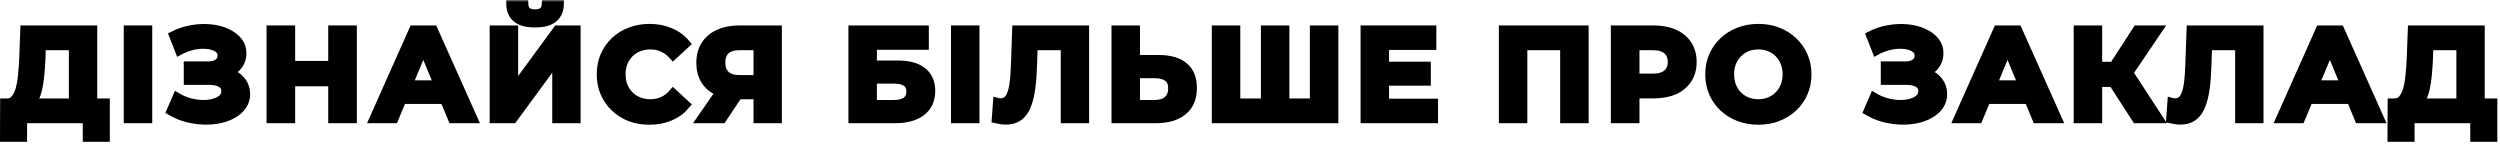 <svg width="642" height="37" viewBox="0 0 642 37" fill="none" xmlns="http://www.w3.org/2000/svg">
<mask id="path-1-outside-1_845_672" maskUnits="userSpaceOnUse" x="-1" y="0" width="643" height="37" fill="black">
<rect fill="white" x="-1" width="643" height="37"/>
<path d="M18.688 28.258V11.89H10.768L10.669 15.256C10.603 16.686 10.504 18.039 10.372 19.315C10.262 20.591 10.086 21.757 9.844 22.813C9.602 23.847 9.283 24.727 8.887 25.453C8.513 26.179 8.04 26.696 7.468 27.004L1.759 26.278C2.551 26.3 3.2 26.025 3.706 25.453C4.234 24.881 4.652 24.078 4.96 23.044C5.268 21.988 5.488 20.756 5.62 19.348C5.774 17.94 5.884 16.411 5.95 14.761L6.214 7.534H23.968V28.258H18.688ZM1 35.419L1.033 26.278H27.202V35.419H22.252V30.634H5.95V35.419H1Z"/>
<path d="M32.781 30.634V7.534H38.094V30.634H32.781Z"/>
<path d="M43.736 28.588L45.386 24.76C46.376 25.354 47.431 25.816 48.553 26.146C49.697 26.454 50.809 26.63 51.886 26.674C52.986 26.696 53.977 26.586 54.856 26.344C55.758 26.102 56.474 25.739 57.002 25.255C57.551 24.771 57.827 24.155 57.827 23.407C57.827 22.527 57.464 21.878 56.737 21.46C56.011 21.02 55.044 20.8 53.834 20.8H48.191V16.774H53.438C54.516 16.774 55.352 16.554 55.946 16.114C56.562 15.674 56.87 15.069 56.87 14.299C56.87 13.639 56.65 13.111 56.209 12.715C55.77 12.297 55.164 11.989 54.395 11.791C53.647 11.593 52.8 11.505 51.853 11.527C50.907 11.549 49.928 11.703 48.916 11.989C47.904 12.275 46.937 12.671 46.013 13.177L44.395 9.052C45.892 8.282 47.465 7.754 49.114 7.468C50.786 7.16 52.392 7.083 53.932 7.237C55.495 7.369 56.903 7.721 58.157 8.293C59.41 8.843 60.411 9.569 61.16 10.471C61.907 11.373 62.282 12.44 62.282 13.672C62.282 14.772 61.995 15.751 61.423 16.609C60.852 17.467 60.048 18.127 59.014 18.589C58.002 19.051 56.837 19.282 55.517 19.282L55.648 18.094C57.188 18.094 58.52 18.358 59.642 18.886C60.785 19.392 61.666 20.107 62.282 21.031C62.919 21.933 63.239 22.978 63.239 24.166C63.239 25.266 62.941 26.256 62.347 27.136C61.776 27.994 60.983 28.72 59.971 29.314C58.959 29.908 57.804 30.348 56.507 30.634C55.209 30.92 53.822 31.041 52.349 30.997C50.897 30.953 49.434 30.744 47.959 30.37C46.486 29.974 45.078 29.38 43.736 28.588Z"/>
<path d="M85.291 7.534H90.637V30.634H85.291V7.534ZM74.797 30.634H69.451V7.534H74.797V30.634ZM85.687 21.163H74.401V16.642H85.687V21.163Z"/>
<path d="M95.797 30.634L106.093 7.534H111.373L121.702 30.634H116.092L107.644 10.24H109.756L101.275 30.634H95.797ZM100.945 25.684L102.364 21.625H114.244L115.696 25.684H100.945Z"/>
<path d="M126.746 30.634V7.534H132.059V22.582L143.081 7.534H148.097V30.634H142.817V15.619L131.795 30.634H126.746ZM137.405 6.049C135.205 6.049 133.588 5.609 132.554 4.729C131.542 3.849 131.025 2.606 131.003 1H134.666C134.688 1.792 134.919 2.397 135.359 2.815C135.821 3.211 136.503 3.409 137.405 3.409C138.285 3.409 138.956 3.211 139.418 2.815C139.88 2.397 140.122 1.792 140.144 1H143.807C143.785 2.606 143.257 3.849 142.223 4.729C141.189 5.609 139.583 6.049 137.405 6.049Z"/>
<path d="M166.751 31.03C164.969 31.03 163.308 30.744 161.768 30.172C160.25 29.578 158.93 28.742 157.808 27.664C156.686 26.586 155.806 25.321 155.168 23.869C154.552 22.417 154.244 20.822 154.244 19.084C154.244 17.346 154.552 15.751 155.168 14.299C155.806 12.847 156.686 11.582 157.808 10.504C158.952 9.426 160.283 8.601 161.801 8.029C163.319 7.435 164.98 7.138 166.784 7.138C168.786 7.138 170.59 7.49 172.196 8.194C173.824 8.876 175.188 9.888 176.288 11.23L172.856 14.398C172.064 13.496 171.184 12.825 170.216 12.385C169.248 11.923 168.192 11.692 167.048 11.692C165.97 11.692 164.98 11.868 164.078 12.22C163.176 12.572 162.395 13.078 161.735 13.738C161.075 14.398 160.558 15.179 160.184 16.081C159.832 16.983 159.656 17.984 159.656 19.084C159.656 20.184 159.832 21.185 160.184 22.087C160.558 22.989 161.075 23.77 161.735 24.43C162.395 25.09 163.176 25.596 164.078 25.948C164.98 26.3 165.97 26.476 167.048 26.476C168.192 26.476 169.248 26.256 170.216 25.816C171.184 25.354 172.064 24.661 172.856 23.737L176.288 26.905C175.188 28.247 173.824 29.27 172.196 29.974C170.59 30.678 168.775 31.03 166.751 31.03Z"/>
<path d="M194.501 30.634V23.341L195.821 24.496H189.485C187.483 24.496 185.756 24.166 184.304 23.506C182.852 22.846 181.741 21.889 180.971 20.635C180.201 19.381 179.816 17.885 179.816 16.147C179.816 14.343 180.223 12.803 181.037 11.527C181.873 10.229 183.039 9.239 184.535 8.557C186.031 7.875 187.791 7.534 189.815 7.534H199.781V30.634H194.501ZM179.882 30.634L185.624 22.351H191.036L185.525 30.634H179.882ZM194.501 21.625V10.504L195.821 11.89H189.947C188.429 11.89 187.263 12.242 186.449 12.946C185.657 13.65 185.261 14.695 185.261 16.081C185.261 17.423 185.646 18.457 186.416 19.183C187.186 19.909 188.319 20.272 189.815 20.272H195.821L194.501 21.625Z"/>
<path d="M218.874 30.634V7.534H237.519V11.791H224.187V16.543H230.589C233.383 16.543 235.506 17.126 236.958 18.292C238.432 19.458 239.169 21.152 239.169 23.374C239.169 25.662 238.355 27.444 236.727 28.72C235.099 29.996 232.8 30.634 229.83 30.634H218.874ZM224.187 26.674H229.533C230.897 26.674 231.942 26.41 232.668 25.882C233.394 25.332 233.757 24.54 233.757 23.506C233.757 21.482 232.349 20.47 229.533 20.47H224.187V26.674Z"/>
<path d="M245.217 30.634V7.534H250.53V30.634H245.217Z"/>
<path d="M258.321 30.997C257.925 30.997 257.507 30.964 257.067 30.898C256.649 30.832 256.187 30.744 255.681 30.634L256.011 26.113C256.319 26.201 256.638 26.245 256.968 26.245C257.87 26.245 258.574 25.882 259.08 25.156C259.586 24.408 259.949 23.341 260.169 21.955C260.389 20.569 260.532 18.886 260.598 16.906L260.928 7.534H278.682V30.634H273.402V10.669L274.623 11.89H264.426L265.515 10.603L265.317 16.708C265.251 18.974 265.097 20.987 264.855 22.747C264.613 24.507 264.239 26.003 263.733 27.235C263.227 28.467 262.534 29.402 261.654 30.04C260.774 30.678 259.663 30.997 258.321 30.997Z"/>
<path d="M297.618 15.124C300.412 15.124 302.568 15.751 304.086 17.005C305.604 18.237 306.363 20.096 306.363 22.582C306.363 25.222 305.516 27.224 303.822 28.588C302.15 29.952 299.829 30.634 296.859 30.634H286.431V7.534H291.744V15.124H297.618ZM296.562 26.674C297.926 26.674 299.004 26.333 299.796 25.651C300.588 24.969 300.984 23.979 300.984 22.681C300.984 21.405 300.588 20.492 299.796 19.942C299.026 19.37 297.948 19.084 296.562 19.084H291.744V26.674H296.562Z"/>
<path d="M325.988 26.278L324.8 27.499V7.534H330.113V27.499L328.859 26.278H338.627L337.373 27.499V7.534H342.686V30.634H312.194V7.534H317.507V27.499L316.286 26.278H325.988Z"/>
<path d="M355.314 16.84H366.435V20.998H355.314V16.84ZM355.71 26.344H368.283V30.634H350.397V7.534H367.854V11.824H355.71V26.344Z"/>
<path d="M385.907 30.634V7.534H406.961V30.634H401.648V10.669L402.869 11.89H389.999L391.22 10.669V30.634H385.907Z"/>
<path d="M414.667 30.634V7.534H424.666C426.734 7.534 428.516 7.875 430.012 8.557C431.508 9.217 432.663 10.174 433.477 11.428C434.291 12.682 434.698 14.178 434.698 15.916C434.698 17.632 434.291 19.117 433.477 20.371C432.663 21.625 431.508 22.593 430.012 23.275C428.516 23.935 426.734 24.265 424.666 24.265H417.637L420.013 21.856V30.634H414.667ZM420.013 22.45L417.637 19.909H424.369C426.019 19.909 427.251 19.557 428.065 18.853C428.879 18.149 429.286 17.17 429.286 15.916C429.286 14.64 428.879 13.65 428.065 12.946C427.251 12.242 426.019 11.89 424.369 11.89H417.637L420.013 9.349V22.45Z"/>
<path d="M451.582 31.03C449.756 31.03 448.062 30.733 446.5 30.139C444.96 29.545 443.618 28.709 442.474 27.631C441.352 26.553 440.472 25.288 439.834 23.836C439.218 22.384 438.91 20.8 438.91 19.084C438.91 17.368 439.218 15.784 439.834 14.332C440.472 12.88 441.363 11.615 442.507 10.537C443.651 9.459 444.993 8.623 446.533 8.029C448.073 7.435 449.745 7.138 451.549 7.138C453.375 7.138 455.047 7.435 456.565 8.029C458.105 8.623 459.436 9.459 460.558 10.537C461.702 11.615 462.593 12.88 463.231 14.332C463.869 15.762 464.188 17.346 464.188 19.084C464.188 20.8 463.869 22.395 463.231 23.869C462.593 25.321 461.702 26.586 460.558 27.664C459.436 28.72 458.105 29.545 456.565 30.139C455.047 30.733 453.386 31.03 451.582 31.03ZM451.549 26.476C452.583 26.476 453.529 26.3 454.387 25.948C455.267 25.596 456.037 25.09 456.697 24.43C457.357 23.77 457.863 22.989 458.215 22.087C458.589 21.185 458.776 20.184 458.776 19.084C458.776 17.984 458.589 16.983 458.215 16.081C457.863 15.179 457.357 14.398 456.697 13.738C456.059 13.078 455.3 12.572 454.42 12.22C453.54 11.868 452.583 11.692 451.549 11.692C450.515 11.692 449.558 11.868 448.678 12.22C447.82 12.572 447.061 13.078 446.401 13.738C445.741 14.398 445.224 15.179 444.85 16.081C444.498 16.983 444.322 17.984 444.322 19.084C444.322 20.162 444.498 21.163 444.85 22.087C445.224 22.989 445.73 23.77 446.368 24.43C447.028 25.09 447.798 25.596 448.678 25.948C449.558 26.3 450.515 26.476 451.549 26.476Z"/>
<path d="M479.533 28.588L481.183 24.76C482.173 25.354 483.229 25.816 484.351 26.146C485.495 26.454 486.606 26.63 487.684 26.674C488.784 26.696 489.774 26.586 490.654 26.344C491.556 26.102 492.271 25.739 492.799 25.255C493.349 24.771 493.624 24.155 493.624 23.407C493.624 22.527 493.261 21.878 492.535 21.46C491.809 21.02 490.841 20.8 489.631 20.8H483.988V16.774H489.235C490.313 16.774 491.149 16.554 491.743 16.114C492.359 15.674 492.667 15.069 492.667 14.299C492.667 13.639 492.447 13.111 492.007 12.715C491.567 12.297 490.962 11.989 490.192 11.791C489.444 11.593 488.597 11.505 487.651 11.527C486.705 11.549 485.726 11.703 484.714 11.989C483.702 12.275 482.734 12.671 481.81 13.177L480.193 9.052C481.689 8.282 483.262 7.754 484.912 7.468C486.584 7.16 488.19 7.083 489.73 7.237C491.292 7.369 492.7 7.721 493.954 8.293C495.208 8.843 496.209 9.569 496.957 10.471C497.705 11.373 498.079 12.44 498.079 13.672C498.079 14.772 497.793 15.751 497.221 16.609C496.649 17.467 495.846 18.127 494.812 18.589C493.8 19.051 492.634 19.282 491.314 19.282L491.446 18.094C492.986 18.094 494.317 18.358 495.439 18.886C496.583 19.392 497.463 20.107 498.079 21.031C498.717 21.933 499.036 22.978 499.036 24.166C499.036 25.266 498.739 26.256 498.145 27.136C497.573 27.994 496.781 28.72 495.769 29.314C494.757 29.908 493.602 30.348 492.304 30.634C491.006 30.92 489.62 31.041 488.146 30.997C486.694 30.953 485.231 30.744 483.757 30.37C482.283 29.974 480.875 29.38 479.533 28.588Z"/>
<path d="M502.641 30.634L512.937 7.534H518.217L528.546 30.634H522.936L514.488 10.24H516.6L508.119 30.634H502.641ZM507.789 25.684L509.208 21.625H521.088L522.54 25.684H507.789Z"/>
<path d="M548.538 30.634L541.344 19.513L545.667 16.906L554.61 30.634H548.538ZM533.523 30.634V7.534H538.836V30.634H533.523ZM537.285 21.328V16.873H545.337V21.328H537.285ZM546.162 19.678L541.245 19.084L548.736 7.534H554.379L546.162 19.678Z"/>
<path d="M559.906 30.997C559.51 30.997 559.092 30.964 558.652 30.898C558.234 30.832 557.772 30.744 557.266 30.634L557.596 26.113C557.904 26.201 558.223 26.245 558.553 26.245C559.455 26.245 560.159 25.882 560.665 25.156C561.171 24.408 561.534 23.341 561.754 21.955C561.974 20.569 562.117 18.886 562.183 16.906L562.513 7.534H580.267V30.634H574.987V10.669L576.208 11.89H566.011L567.1 10.603L566.902 16.708C566.836 18.974 566.682 20.987 566.44 22.747C566.198 24.507 565.824 26.003 565.318 27.235C564.812 28.467 564.119 29.402 563.239 30.04C562.359 30.678 561.248 30.997 559.906 30.997Z"/>
<path d="M585.409 30.634L595.705 7.534H600.985L611.314 30.634H605.704L597.256 10.24H599.368L590.887 30.634H585.409ZM590.557 25.684L591.976 21.625H603.856L605.308 25.684H590.557Z"/>
<path d="M631.798 28.258V11.89H623.878L623.779 15.256C623.713 16.686 623.614 18.039 623.482 19.315C623.372 20.591 623.196 21.757 622.954 22.813C622.712 23.847 622.393 24.727 621.997 25.453C621.623 26.179 621.15 26.696 620.578 27.004L614.869 26.278C615.661 26.3 616.31 26.025 616.816 25.453C617.344 24.881 617.762 24.078 618.07 23.044C618.378 21.988 618.598 20.756 618.73 19.348C618.884 17.94 618.994 16.411 619.06 14.761L619.324 7.534H637.078V28.258H631.798ZM614.11 35.419L614.143 26.278H640.312V35.419H635.362V30.634H619.06V35.419H614.11Z"/>
</mask>
<path d="M18.688 28.258V11.89H10.768L10.669 15.256C10.603 16.686 10.504 18.039 10.372 19.315C10.262 20.591 10.086 21.757 9.844 22.813C9.602 23.847 9.283 24.727 8.887 25.453C8.513 26.179 8.04 26.696 7.468 27.004L1.759 26.278C2.551 26.3 3.2 26.025 3.706 25.453C4.234 24.881 4.652 24.078 4.96 23.044C5.268 21.988 5.488 20.756 5.62 19.348C5.774 17.94 5.884 16.411 5.95 14.761L6.214 7.534H23.968V28.258H18.688ZM1 35.419L1.033 26.278H27.202V35.419H22.252V30.634H5.95V35.419H1Z" fill="black"/>
<path d="M32.781 30.634V7.534H38.094V30.634H32.781Z" fill="black"/>
<path d="M43.736 28.588L45.386 24.76C46.376 25.354 47.431 25.816 48.553 26.146C49.697 26.454 50.809 26.63 51.886 26.674C52.986 26.696 53.977 26.586 54.856 26.344C55.758 26.102 56.474 25.739 57.002 25.255C57.551 24.771 57.827 24.155 57.827 23.407C57.827 22.527 57.464 21.878 56.737 21.46C56.011 21.02 55.044 20.8 53.834 20.8H48.191V16.774H53.438C54.516 16.774 55.352 16.554 55.946 16.114C56.562 15.674 56.87 15.069 56.87 14.299C56.87 13.639 56.65 13.111 56.209 12.715C55.77 12.297 55.164 11.989 54.395 11.791C53.647 11.593 52.8 11.505 51.853 11.527C50.907 11.549 49.928 11.703 48.916 11.989C47.904 12.275 46.937 12.671 46.013 13.177L44.395 9.052C45.892 8.282 47.465 7.754 49.114 7.468C50.786 7.16 52.392 7.083 53.932 7.237C55.495 7.369 56.903 7.721 58.157 8.293C59.41 8.843 60.411 9.569 61.16 10.471C61.907 11.373 62.282 12.44 62.282 13.672C62.282 14.772 61.995 15.751 61.423 16.609C60.852 17.467 60.048 18.127 59.014 18.589C58.002 19.051 56.837 19.282 55.517 19.282L55.648 18.094C57.188 18.094 58.52 18.358 59.642 18.886C60.785 19.392 61.666 20.107 62.282 21.031C62.919 21.933 63.239 22.978 63.239 24.166C63.239 25.266 62.941 26.256 62.347 27.136C61.776 27.994 60.983 28.72 59.971 29.314C58.959 29.908 57.804 30.348 56.507 30.634C55.209 30.92 53.822 31.041 52.349 30.997C50.897 30.953 49.434 30.744 47.959 30.37C46.486 29.974 45.078 29.38 43.736 28.588Z" fill="black"/>
<path d="M85.291 7.534H90.637V30.634H85.291V7.534ZM74.797 30.634H69.451V7.534H74.797V30.634ZM85.687 21.163H74.401V16.642H85.687V21.163Z" fill="black"/>
<path d="M95.797 30.634L106.093 7.534H111.373L121.702 30.634H116.092L107.644 10.24H109.756L101.275 30.634H95.797ZM100.945 25.684L102.364 21.625H114.244L115.696 25.684H100.945Z" fill="black"/>
<path d="M126.746 30.634V7.534H132.059V22.582L143.081 7.534H148.097V30.634H142.817V15.619L131.795 30.634H126.746ZM137.405 6.049C135.205 6.049 133.588 5.609 132.554 4.729C131.542 3.849 131.025 2.606 131.003 1H134.666C134.688 1.792 134.919 2.397 135.359 2.815C135.821 3.211 136.503 3.409 137.405 3.409C138.285 3.409 138.956 3.211 139.418 2.815C139.88 2.397 140.122 1.792 140.144 1H143.807C143.785 2.606 143.257 3.849 142.223 4.729C141.189 5.609 139.583 6.049 137.405 6.049Z" fill="black"/>
<path d="M166.751 31.03C164.969 31.03 163.308 30.744 161.768 30.172C160.25 29.578 158.93 28.742 157.808 27.664C156.686 26.586 155.806 25.321 155.168 23.869C154.552 22.417 154.244 20.822 154.244 19.084C154.244 17.346 154.552 15.751 155.168 14.299C155.806 12.847 156.686 11.582 157.808 10.504C158.952 9.426 160.283 8.601 161.801 8.029C163.319 7.435 164.98 7.138 166.784 7.138C168.786 7.138 170.59 7.49 172.196 8.194C173.824 8.876 175.188 9.888 176.288 11.23L172.856 14.398C172.064 13.496 171.184 12.825 170.216 12.385C169.248 11.923 168.192 11.692 167.048 11.692C165.97 11.692 164.98 11.868 164.078 12.22C163.176 12.572 162.395 13.078 161.735 13.738C161.075 14.398 160.558 15.179 160.184 16.081C159.832 16.983 159.656 17.984 159.656 19.084C159.656 20.184 159.832 21.185 160.184 22.087C160.558 22.989 161.075 23.77 161.735 24.43C162.395 25.09 163.176 25.596 164.078 25.948C164.98 26.3 165.97 26.476 167.048 26.476C168.192 26.476 169.248 26.256 170.216 25.816C171.184 25.354 172.064 24.661 172.856 23.737L176.288 26.905C175.188 28.247 173.824 29.27 172.196 29.974C170.59 30.678 168.775 31.03 166.751 31.03Z" fill="black"/>
<path d="M194.501 30.634V23.341L195.821 24.496H189.485C187.483 24.496 185.756 24.166 184.304 23.506C182.852 22.846 181.741 21.889 180.971 20.635C180.201 19.381 179.816 17.885 179.816 16.147C179.816 14.343 180.223 12.803 181.037 11.527C181.873 10.229 183.039 9.239 184.535 8.557C186.031 7.875 187.791 7.534 189.815 7.534H199.781V30.634H194.501ZM179.882 30.634L185.624 22.351H191.036L185.525 30.634H179.882ZM194.501 21.625V10.504L195.821 11.89H189.947C188.429 11.89 187.263 12.242 186.449 12.946C185.657 13.65 185.261 14.695 185.261 16.081C185.261 17.423 185.646 18.457 186.416 19.183C187.186 19.909 188.319 20.272 189.815 20.272H195.821L194.501 21.625Z" fill="black"/>
<path d="M218.874 30.634V7.534H237.519V11.791H224.187V16.543H230.589C233.383 16.543 235.506 17.126 236.958 18.292C238.432 19.458 239.169 21.152 239.169 23.374C239.169 25.662 238.355 27.444 236.727 28.72C235.099 29.996 232.8 30.634 229.83 30.634H218.874ZM224.187 26.674H229.533C230.897 26.674 231.942 26.41 232.668 25.882C233.394 25.332 233.757 24.54 233.757 23.506C233.757 21.482 232.349 20.47 229.533 20.47H224.187V26.674Z" fill="black"/>
<path d="M245.217 30.634V7.534H250.53V30.634H245.217Z" fill="black"/>
<path d="M258.321 30.997C257.925 30.997 257.507 30.964 257.067 30.898C256.649 30.832 256.187 30.744 255.681 30.634L256.011 26.113C256.319 26.201 256.638 26.245 256.968 26.245C257.87 26.245 258.574 25.882 259.08 25.156C259.586 24.408 259.949 23.341 260.169 21.955C260.389 20.569 260.532 18.886 260.598 16.906L260.928 7.534H278.682V30.634H273.402V10.669L274.623 11.89H264.426L265.515 10.603L265.317 16.708C265.251 18.974 265.097 20.987 264.855 22.747C264.613 24.507 264.239 26.003 263.733 27.235C263.227 28.467 262.534 29.402 261.654 30.04C260.774 30.678 259.663 30.997 258.321 30.997Z" fill="black"/>
<path d="M297.618 15.124C300.412 15.124 302.568 15.751 304.086 17.005C305.604 18.237 306.363 20.096 306.363 22.582C306.363 25.222 305.516 27.224 303.822 28.588C302.15 29.952 299.829 30.634 296.859 30.634H286.431V7.534H291.744V15.124H297.618ZM296.562 26.674C297.926 26.674 299.004 26.333 299.796 25.651C300.588 24.969 300.984 23.979 300.984 22.681C300.984 21.405 300.588 20.492 299.796 19.942C299.026 19.37 297.948 19.084 296.562 19.084H291.744V26.674H296.562Z" fill="black"/>
<path d="M325.988 26.278L324.8 27.499V7.534H330.113V27.499L328.859 26.278H338.627L337.373 27.499V7.534H342.686V30.634H312.194V7.534H317.507V27.499L316.286 26.278H325.988Z" fill="black"/>
<path d="M355.314 16.84H366.435V20.998H355.314V16.84ZM355.71 26.344H368.283V30.634H350.397V7.534H367.854V11.824H355.71V26.344Z" fill="black"/>
<path d="M385.907 30.634V7.534H406.961V30.634H401.648V10.669L402.869 11.89H389.999L391.22 10.669V30.634H385.907Z" fill="black"/>
<path d="M414.667 30.634V7.534H424.666C426.734 7.534 428.516 7.875 430.012 8.557C431.508 9.217 432.663 10.174 433.477 11.428C434.291 12.682 434.698 14.178 434.698 15.916C434.698 17.632 434.291 19.117 433.477 20.371C432.663 21.625 431.508 22.593 430.012 23.275C428.516 23.935 426.734 24.265 424.666 24.265H417.637L420.013 21.856V30.634H414.667ZM420.013 22.45L417.637 19.909H424.369C426.019 19.909 427.251 19.557 428.065 18.853C428.879 18.149 429.286 17.17 429.286 15.916C429.286 14.64 428.879 13.65 428.065 12.946C427.251 12.242 426.019 11.89 424.369 11.89H417.637L420.013 9.349V22.45Z" fill="black"/>
<path d="M451.582 31.03C449.756 31.03 448.062 30.733 446.5 30.139C444.96 29.545 443.618 28.709 442.474 27.631C441.352 26.553 440.472 25.288 439.834 23.836C439.218 22.384 438.91 20.8 438.91 19.084C438.91 17.368 439.218 15.784 439.834 14.332C440.472 12.88 441.363 11.615 442.507 10.537C443.651 9.459 444.993 8.623 446.533 8.029C448.073 7.435 449.745 7.138 451.549 7.138C453.375 7.138 455.047 7.435 456.565 8.029C458.105 8.623 459.436 9.459 460.558 10.537C461.702 11.615 462.593 12.88 463.231 14.332C463.869 15.762 464.188 17.346 464.188 19.084C464.188 20.8 463.869 22.395 463.231 23.869C462.593 25.321 461.702 26.586 460.558 27.664C459.436 28.72 458.105 29.545 456.565 30.139C455.047 30.733 453.386 31.03 451.582 31.03ZM451.549 26.476C452.583 26.476 453.529 26.3 454.387 25.948C455.267 25.596 456.037 25.09 456.697 24.43C457.357 23.77 457.863 22.989 458.215 22.087C458.589 21.185 458.776 20.184 458.776 19.084C458.776 17.984 458.589 16.983 458.215 16.081C457.863 15.179 457.357 14.398 456.697 13.738C456.059 13.078 455.3 12.572 454.42 12.22C453.54 11.868 452.583 11.692 451.549 11.692C450.515 11.692 449.558 11.868 448.678 12.22C447.82 12.572 447.061 13.078 446.401 13.738C445.741 14.398 445.224 15.179 444.85 16.081C444.498 16.983 444.322 17.984 444.322 19.084C444.322 20.162 444.498 21.163 444.85 22.087C445.224 22.989 445.73 23.77 446.368 24.43C447.028 25.09 447.798 25.596 448.678 25.948C449.558 26.3 450.515 26.476 451.549 26.476Z" fill="black"/>
<path d="M479.533 28.588L481.183 24.76C482.173 25.354 483.229 25.816 484.351 26.146C485.495 26.454 486.606 26.63 487.684 26.674C488.784 26.696 489.774 26.586 490.654 26.344C491.556 26.102 492.271 25.739 492.799 25.255C493.349 24.771 493.624 24.155 493.624 23.407C493.624 22.527 493.261 21.878 492.535 21.46C491.809 21.02 490.841 20.8 489.631 20.8H483.988V16.774H489.235C490.313 16.774 491.149 16.554 491.743 16.114C492.359 15.674 492.667 15.069 492.667 14.299C492.667 13.639 492.447 13.111 492.007 12.715C491.567 12.297 490.962 11.989 490.192 11.791C489.444 11.593 488.597 11.505 487.651 11.527C486.705 11.549 485.726 11.703 484.714 11.989C483.702 12.275 482.734 12.671 481.81 13.177L480.193 9.052C481.689 8.282 483.262 7.754 484.912 7.468C486.584 7.16 488.19 7.083 489.73 7.237C491.292 7.369 492.7 7.721 493.954 8.293C495.208 8.843 496.209 9.569 496.957 10.471C497.705 11.373 498.079 12.44 498.079 13.672C498.079 14.772 497.793 15.751 497.221 16.609C496.649 17.467 495.846 18.127 494.812 18.589C493.8 19.051 492.634 19.282 491.314 19.282L491.446 18.094C492.986 18.094 494.317 18.358 495.439 18.886C496.583 19.392 497.463 20.107 498.079 21.031C498.717 21.933 499.036 22.978 499.036 24.166C499.036 25.266 498.739 26.256 498.145 27.136C497.573 27.994 496.781 28.72 495.769 29.314C494.757 29.908 493.602 30.348 492.304 30.634C491.006 30.92 489.62 31.041 488.146 30.997C486.694 30.953 485.231 30.744 483.757 30.37C482.283 29.974 480.875 29.38 479.533 28.588Z" fill="black"/>
<path d="M502.641 30.634L512.937 7.534H518.217L528.546 30.634H522.936L514.488 10.24H516.6L508.119 30.634H502.641ZM507.789 25.684L509.208 21.625H521.088L522.54 25.684H507.789Z" fill="black"/>
<path d="M548.538 30.634L541.344 19.513L545.667 16.906L554.61 30.634H548.538ZM533.523 30.634V7.534H538.836V30.634H533.523ZM537.285 21.328V16.873H545.337V21.328H537.285ZM546.162 19.678L541.245 19.084L548.736 7.534H554.379L546.162 19.678Z" fill="black"/>
<path d="M559.906 30.997C559.51 30.997 559.092 30.964 558.652 30.898C558.234 30.832 557.772 30.744 557.266 30.634L557.596 26.113C557.904 26.201 558.223 26.245 558.553 26.245C559.455 26.245 560.159 25.882 560.665 25.156C561.171 24.408 561.534 23.341 561.754 21.955C561.974 20.569 562.117 18.886 562.183 16.906L562.513 7.534H580.267V30.634H574.987V10.669L576.208 11.89H566.011L567.1 10.603L566.902 16.708C566.836 18.974 566.682 20.987 566.44 22.747C566.198 24.507 565.824 26.003 565.318 27.235C564.812 28.467 564.119 29.402 563.239 30.04C562.359 30.678 561.248 30.997 559.906 30.997Z" fill="black"/>
<path d="M585.409 30.634L595.705 7.534H600.985L611.314 30.634H605.704L597.256 10.24H599.368L590.887 30.634H585.409ZM590.557 25.684L591.976 21.625H603.856L605.308 25.684H590.557Z" fill="black"/>
<path d="M631.798 28.258V11.89H623.878L623.779 15.256C623.713 16.686 623.614 18.039 623.482 19.315C623.372 20.591 623.196 21.757 622.954 22.813C622.712 23.847 622.393 24.727 621.997 25.453C621.623 26.179 621.15 26.696 620.578 27.004L614.869 26.278C615.661 26.3 616.31 26.025 616.816 25.453C617.344 24.881 617.762 24.078 618.07 23.044C618.378 21.988 618.598 20.756 618.73 19.348C618.884 17.94 618.994 16.411 619.06 14.761L619.324 7.534H637.078V28.258H631.798ZM614.11 35.419L614.143 26.278H640.312V35.419H635.362V30.634H619.06V35.419H614.11Z" fill="black"/>
<path d="M18.688 28.258V11.89H10.768L10.669 15.256C10.603 16.686 10.504 18.039 10.372 19.315C10.262 20.591 10.086 21.757 9.844 22.813C9.602 23.847 9.283 24.727 8.887 25.453C8.513 26.179 8.04 26.696 7.468 27.004L1.759 26.278C2.551 26.3 3.2 26.025 3.706 25.453C4.234 24.881 4.652 24.078 4.96 23.044C5.268 21.988 5.488 20.756 5.62 19.348C5.774 17.94 5.884 16.411 5.95 14.761L6.214 7.534H23.968V28.258H18.688ZM1 35.419L1.033 26.278H27.202V35.419H22.252V30.634H5.95V35.419H1Z" stroke="black" stroke-width="2" mask="url(#path-1-outside-1_845_672)"/>
<path d="M32.781 30.634V7.534H38.094V30.634H32.781Z" stroke="black" stroke-width="2" mask="url(#path-1-outside-1_845_672)"/>
<path d="M43.736 28.588L45.386 24.76C46.376 25.354 47.431 25.816 48.553 26.146C49.697 26.454 50.809 26.63 51.886 26.674C52.986 26.696 53.977 26.586 54.856 26.344C55.758 26.102 56.474 25.739 57.002 25.255C57.551 24.771 57.827 24.155 57.827 23.407C57.827 22.527 57.464 21.878 56.737 21.46C56.011 21.02 55.044 20.8 53.834 20.8H48.191V16.774H53.438C54.516 16.774 55.352 16.554 55.946 16.114C56.562 15.674 56.87 15.069 56.87 14.299C56.87 13.639 56.65 13.111 56.209 12.715C55.77 12.297 55.164 11.989 54.395 11.791C53.647 11.593 52.8 11.505 51.853 11.527C50.907 11.549 49.928 11.703 48.916 11.989C47.904 12.275 46.937 12.671 46.013 13.177L44.395 9.052C45.892 8.282 47.465 7.754 49.114 7.468C50.786 7.16 52.392 7.083 53.932 7.237C55.495 7.369 56.903 7.721 58.157 8.293C59.41 8.843 60.411 9.569 61.16 10.471C61.907 11.373 62.282 12.44 62.282 13.672C62.282 14.772 61.995 15.751 61.423 16.609C60.852 17.467 60.048 18.127 59.014 18.589C58.002 19.051 56.837 19.282 55.517 19.282L55.648 18.094C57.188 18.094 58.52 18.358 59.642 18.886C60.785 19.392 61.666 20.107 62.282 21.031C62.919 21.933 63.239 22.978 63.239 24.166C63.239 25.266 62.941 26.256 62.347 27.136C61.776 27.994 60.983 28.72 59.971 29.314C58.959 29.908 57.804 30.348 56.507 30.634C55.209 30.92 53.822 31.041 52.349 30.997C50.897 30.953 49.434 30.744 47.959 30.37C46.486 29.974 45.078 29.38 43.736 28.588Z" stroke="black" stroke-width="2" mask="url(#path-1-outside-1_845_672)"/>
<path d="M85.291 7.534H90.637V30.634H85.291V7.534ZM74.797 30.634H69.451V7.534H74.797V30.634ZM85.687 21.163H74.401V16.642H85.687V21.163Z" stroke="black" stroke-width="2" mask="url(#path-1-outside-1_845_672)"/>
<path d="M95.797 30.634L106.093 7.534H111.373L121.702 30.634H116.092L107.644 10.24H109.756L101.275 30.634H95.797ZM100.945 25.684L102.364 21.625H114.244L115.696 25.684H100.945Z" stroke="black" stroke-width="2" mask="url(#path-1-outside-1_845_672)"/>
<path d="M126.746 30.634V7.534H132.059V22.582L143.081 7.534H148.097V30.634H142.817V15.619L131.795 30.634H126.746ZM137.405 6.049C135.205 6.049 133.588 5.609 132.554 4.729C131.542 3.849 131.025 2.606 131.003 1H134.666C134.688 1.792 134.919 2.397 135.359 2.815C135.821 3.211 136.503 3.409 137.405 3.409C138.285 3.409 138.956 3.211 139.418 2.815C139.88 2.397 140.122 1.792 140.144 1H143.807C143.785 2.606 143.257 3.849 142.223 4.729C141.189 5.609 139.583 6.049 137.405 6.049Z" stroke="black" stroke-width="2" mask="url(#path-1-outside-1_845_672)"/>
<path d="M166.751 31.03C164.969 31.03 163.308 30.744 161.768 30.172C160.25 29.578 158.93 28.742 157.808 27.664C156.686 26.586 155.806 25.321 155.168 23.869C154.552 22.417 154.244 20.822 154.244 19.084C154.244 17.346 154.552 15.751 155.168 14.299C155.806 12.847 156.686 11.582 157.808 10.504C158.952 9.426 160.283 8.601 161.801 8.029C163.319 7.435 164.98 7.138 166.784 7.138C168.786 7.138 170.59 7.49 172.196 8.194C173.824 8.876 175.188 9.888 176.288 11.23L172.856 14.398C172.064 13.496 171.184 12.825 170.216 12.385C169.248 11.923 168.192 11.692 167.048 11.692C165.97 11.692 164.98 11.868 164.078 12.22C163.176 12.572 162.395 13.078 161.735 13.738C161.075 14.398 160.558 15.179 160.184 16.081C159.832 16.983 159.656 17.984 159.656 19.084C159.656 20.184 159.832 21.185 160.184 22.087C160.558 22.989 161.075 23.77 161.735 24.43C162.395 25.09 163.176 25.596 164.078 25.948C164.98 26.3 165.97 26.476 167.048 26.476C168.192 26.476 169.248 26.256 170.216 25.816C171.184 25.354 172.064 24.661 172.856 23.737L176.288 26.905C175.188 28.247 173.824 29.27 172.196 29.974C170.59 30.678 168.775 31.03 166.751 31.03Z" stroke="black" stroke-width="2" mask="url(#path-1-outside-1_845_672)"/>
<path d="M194.501 30.634V23.341L195.821 24.496H189.485C187.483 24.496 185.756 24.166 184.304 23.506C182.852 22.846 181.741 21.889 180.971 20.635C180.201 19.381 179.816 17.885 179.816 16.147C179.816 14.343 180.223 12.803 181.037 11.527C181.873 10.229 183.039 9.239 184.535 8.557C186.031 7.875 187.791 7.534 189.815 7.534H199.781V30.634H194.501ZM179.882 30.634L185.624 22.351H191.036L185.525 30.634H179.882ZM194.501 21.625V10.504L195.821 11.89H189.947C188.429 11.89 187.263 12.242 186.449 12.946C185.657 13.65 185.261 14.695 185.261 16.081C185.261 17.423 185.646 18.457 186.416 19.183C187.186 19.909 188.319 20.272 189.815 20.272H195.821L194.501 21.625Z" stroke="black" stroke-width="2" mask="url(#path-1-outside-1_845_672)"/>
<path d="M218.874 30.634V7.534H237.519V11.791H224.187V16.543H230.589C233.383 16.543 235.506 17.126 236.958 18.292C238.432 19.458 239.169 21.152 239.169 23.374C239.169 25.662 238.355 27.444 236.727 28.72C235.099 29.996 232.8 30.634 229.83 30.634H218.874ZM224.187 26.674H229.533C230.897 26.674 231.942 26.41 232.668 25.882C233.394 25.332 233.757 24.54 233.757 23.506C233.757 21.482 232.349 20.47 229.533 20.47H224.187V26.674Z" stroke="black" stroke-width="2" mask="url(#path-1-outside-1_845_672)"/>
<path d="M245.217 30.634V7.534H250.53V30.634H245.217Z" stroke="black" stroke-width="2" mask="url(#path-1-outside-1_845_672)"/>
<path d="M258.321 30.997C257.925 30.997 257.507 30.964 257.067 30.898C256.649 30.832 256.187 30.744 255.681 30.634L256.011 26.113C256.319 26.201 256.638 26.245 256.968 26.245C257.87 26.245 258.574 25.882 259.08 25.156C259.586 24.408 259.949 23.341 260.169 21.955C260.389 20.569 260.532 18.886 260.598 16.906L260.928 7.534H278.682V30.634H273.402V10.669L274.623 11.89H264.426L265.515 10.603L265.317 16.708C265.251 18.974 265.097 20.987 264.855 22.747C264.613 24.507 264.239 26.003 263.733 27.235C263.227 28.467 262.534 29.402 261.654 30.04C260.774 30.678 259.663 30.997 258.321 30.997Z" stroke="black" stroke-width="2" mask="url(#path-1-outside-1_845_672)"/>
<path d="M297.618 15.124C300.412 15.124 302.568 15.751 304.086 17.005C305.604 18.237 306.363 20.096 306.363 22.582C306.363 25.222 305.516 27.224 303.822 28.588C302.15 29.952 299.829 30.634 296.859 30.634H286.431V7.534H291.744V15.124H297.618ZM296.562 26.674C297.926 26.674 299.004 26.333 299.796 25.651C300.588 24.969 300.984 23.979 300.984 22.681C300.984 21.405 300.588 20.492 299.796 19.942C299.026 19.37 297.948 19.084 296.562 19.084H291.744V26.674H296.562Z" stroke="black" stroke-width="2" mask="url(#path-1-outside-1_845_672)"/>
<path d="M325.988 26.278L324.8 27.499V7.534H330.113V27.499L328.859 26.278H338.627L337.373 27.499V7.534H342.686V30.634H312.194V7.534H317.507V27.499L316.286 26.278H325.988Z" stroke="black" stroke-width="2" mask="url(#path-1-outside-1_845_672)"/>
<path d="M355.314 16.84H366.435V20.998H355.314V16.84ZM355.71 26.344H368.283V30.634H350.397V7.534H367.854V11.824H355.71V26.344Z" stroke="black" stroke-width="2" mask="url(#path-1-outside-1_845_672)"/>
<path d="M385.907 30.634V7.534H406.961V30.634H401.648V10.669L402.869 11.89H389.999L391.22 10.669V30.634H385.907Z" stroke="black" stroke-width="2" mask="url(#path-1-outside-1_845_672)"/>
<path d="M414.667 30.634V7.534H424.666C426.734 7.534 428.516 7.875 430.012 8.557C431.508 9.217 432.663 10.174 433.477 11.428C434.291 12.682 434.698 14.178 434.698 15.916C434.698 17.632 434.291 19.117 433.477 20.371C432.663 21.625 431.508 22.593 430.012 23.275C428.516 23.935 426.734 24.265 424.666 24.265H417.637L420.013 21.856V30.634H414.667ZM420.013 22.45L417.637 19.909H424.369C426.019 19.909 427.251 19.557 428.065 18.853C428.879 18.149 429.286 17.17 429.286 15.916C429.286 14.64 428.879 13.65 428.065 12.946C427.251 12.242 426.019 11.89 424.369 11.89H417.637L420.013 9.349V22.45Z" stroke="black" stroke-width="2" mask="url(#path-1-outside-1_845_672)"/>
<path d="M451.582 31.03C449.756 31.03 448.062 30.733 446.5 30.139C444.96 29.545 443.618 28.709 442.474 27.631C441.352 26.553 440.472 25.288 439.834 23.836C439.218 22.384 438.91 20.8 438.91 19.084C438.91 17.368 439.218 15.784 439.834 14.332C440.472 12.88 441.363 11.615 442.507 10.537C443.651 9.459 444.993 8.623 446.533 8.029C448.073 7.435 449.745 7.138 451.549 7.138C453.375 7.138 455.047 7.435 456.565 8.029C458.105 8.623 459.436 9.459 460.558 10.537C461.702 11.615 462.593 12.88 463.231 14.332C463.869 15.762 464.188 17.346 464.188 19.084C464.188 20.8 463.869 22.395 463.231 23.869C462.593 25.321 461.702 26.586 460.558 27.664C459.436 28.72 458.105 29.545 456.565 30.139C455.047 30.733 453.386 31.03 451.582 31.03ZM451.549 26.476C452.583 26.476 453.529 26.3 454.387 25.948C455.267 25.596 456.037 25.09 456.697 24.43C457.357 23.77 457.863 22.989 458.215 22.087C458.589 21.185 458.776 20.184 458.776 19.084C458.776 17.984 458.589 16.983 458.215 16.081C457.863 15.179 457.357 14.398 456.697 13.738C456.059 13.078 455.3 12.572 454.42 12.22C453.54 11.868 452.583 11.692 451.549 11.692C450.515 11.692 449.558 11.868 448.678 12.22C447.82 12.572 447.061 13.078 446.401 13.738C445.741 14.398 445.224 15.179 444.85 16.081C444.498 16.983 444.322 17.984 444.322 19.084C444.322 20.162 444.498 21.163 444.85 22.087C445.224 22.989 445.73 23.77 446.368 24.43C447.028 25.09 447.798 25.596 448.678 25.948C449.558 26.3 450.515 26.476 451.549 26.476Z" stroke="black" stroke-width="2" mask="url(#path-1-outside-1_845_672)"/>
<path d="M479.533 28.588L481.183 24.76C482.173 25.354 483.229 25.816 484.351 26.146C485.495 26.454 486.606 26.63 487.684 26.674C488.784 26.696 489.774 26.586 490.654 26.344C491.556 26.102 492.271 25.739 492.799 25.255C493.349 24.771 493.624 24.155 493.624 23.407C493.624 22.527 493.261 21.878 492.535 21.46C491.809 21.02 490.841 20.8 489.631 20.8H483.988V16.774H489.235C490.313 16.774 491.149 16.554 491.743 16.114C492.359 15.674 492.667 15.069 492.667 14.299C492.667 13.639 492.447 13.111 492.007 12.715C491.567 12.297 490.962 11.989 490.192 11.791C489.444 11.593 488.597 11.505 487.651 11.527C486.705 11.549 485.726 11.703 484.714 11.989C483.702 12.275 482.734 12.671 481.81 13.177L480.193 9.052C481.689 8.282 483.262 7.754 484.912 7.468C486.584 7.16 488.19 7.083 489.73 7.237C491.292 7.369 492.7 7.721 493.954 8.293C495.208 8.843 496.209 9.569 496.957 10.471C497.705 11.373 498.079 12.44 498.079 13.672C498.079 14.772 497.793 15.751 497.221 16.609C496.649 17.467 495.846 18.127 494.812 18.589C493.8 19.051 492.634 19.282 491.314 19.282L491.446 18.094C492.986 18.094 494.317 18.358 495.439 18.886C496.583 19.392 497.463 20.107 498.079 21.031C498.717 21.933 499.036 22.978 499.036 24.166C499.036 25.266 498.739 26.256 498.145 27.136C497.573 27.994 496.781 28.72 495.769 29.314C494.757 29.908 493.602 30.348 492.304 30.634C491.006 30.92 489.62 31.041 488.146 30.997C486.694 30.953 485.231 30.744 483.757 30.37C482.283 29.974 480.875 29.38 479.533 28.588Z" stroke="black" stroke-width="2" mask="url(#path-1-outside-1_845_672)"/>
<path d="M502.641 30.634L512.937 7.534H518.217L528.546 30.634H522.936L514.488 10.24H516.6L508.119 30.634H502.641ZM507.789 25.684L509.208 21.625H521.088L522.54 25.684H507.789Z" stroke="black" stroke-width="2" mask="url(#path-1-outside-1_845_672)"/>
<path d="M548.538 30.634L541.344 19.513L545.667 16.906L554.61 30.634H548.538ZM533.523 30.634V7.534H538.836V30.634H533.523ZM537.285 21.328V16.873H545.337V21.328H537.285ZM546.162 19.678L541.245 19.084L548.736 7.534H554.379L546.162 19.678Z" stroke="black" stroke-width="2" mask="url(#path-1-outside-1_845_672)"/>
<path d="M559.906 30.997C559.51 30.997 559.092 30.964 558.652 30.898C558.234 30.832 557.772 30.744 557.266 30.634L557.596 26.113C557.904 26.201 558.223 26.245 558.553 26.245C559.455 26.245 560.159 25.882 560.665 25.156C561.171 24.408 561.534 23.341 561.754 21.955C561.974 20.569 562.117 18.886 562.183 16.906L562.513 7.534H580.267V30.634H574.987V10.669L576.208 11.89H566.011L567.1 10.603L566.902 16.708C566.836 18.974 566.682 20.987 566.44 22.747C566.198 24.507 565.824 26.003 565.318 27.235C564.812 28.467 564.119 29.402 563.239 30.04C562.359 30.678 561.248 30.997 559.906 30.997Z" stroke="black" stroke-width="2" mask="url(#path-1-outside-1_845_672)"/>
<path d="M585.409 30.634L595.705 7.534H600.985L611.314 30.634H605.704L597.256 10.24H599.368L590.887 30.634H585.409ZM590.557 25.684L591.976 21.625H603.856L605.308 25.684H590.557Z" stroke="black" stroke-width="2" mask="url(#path-1-outside-1_845_672)"/>
<path d="M631.798 28.258V11.89H623.878L623.779 15.256C623.713 16.686 623.614 18.039 623.482 19.315C623.372 20.591 623.196 21.757 622.954 22.813C622.712 23.847 622.393 24.727 621.997 25.453C621.623 26.179 621.15 26.696 620.578 27.004L614.869 26.278C615.661 26.3 616.31 26.025 616.816 25.453C617.344 24.881 617.762 24.078 618.07 23.044C618.378 21.988 618.598 20.756 618.73 19.348C618.884 17.94 618.994 16.411 619.06 14.761L619.324 7.534H637.078V28.258H631.798ZM614.11 35.419L614.143 26.278H640.312V35.419H635.362V30.634H619.06V35.419H614.11Z" stroke="black" stroke-width="2" mask="url(#path-1-outside-1_845_672)"/>
</svg>
